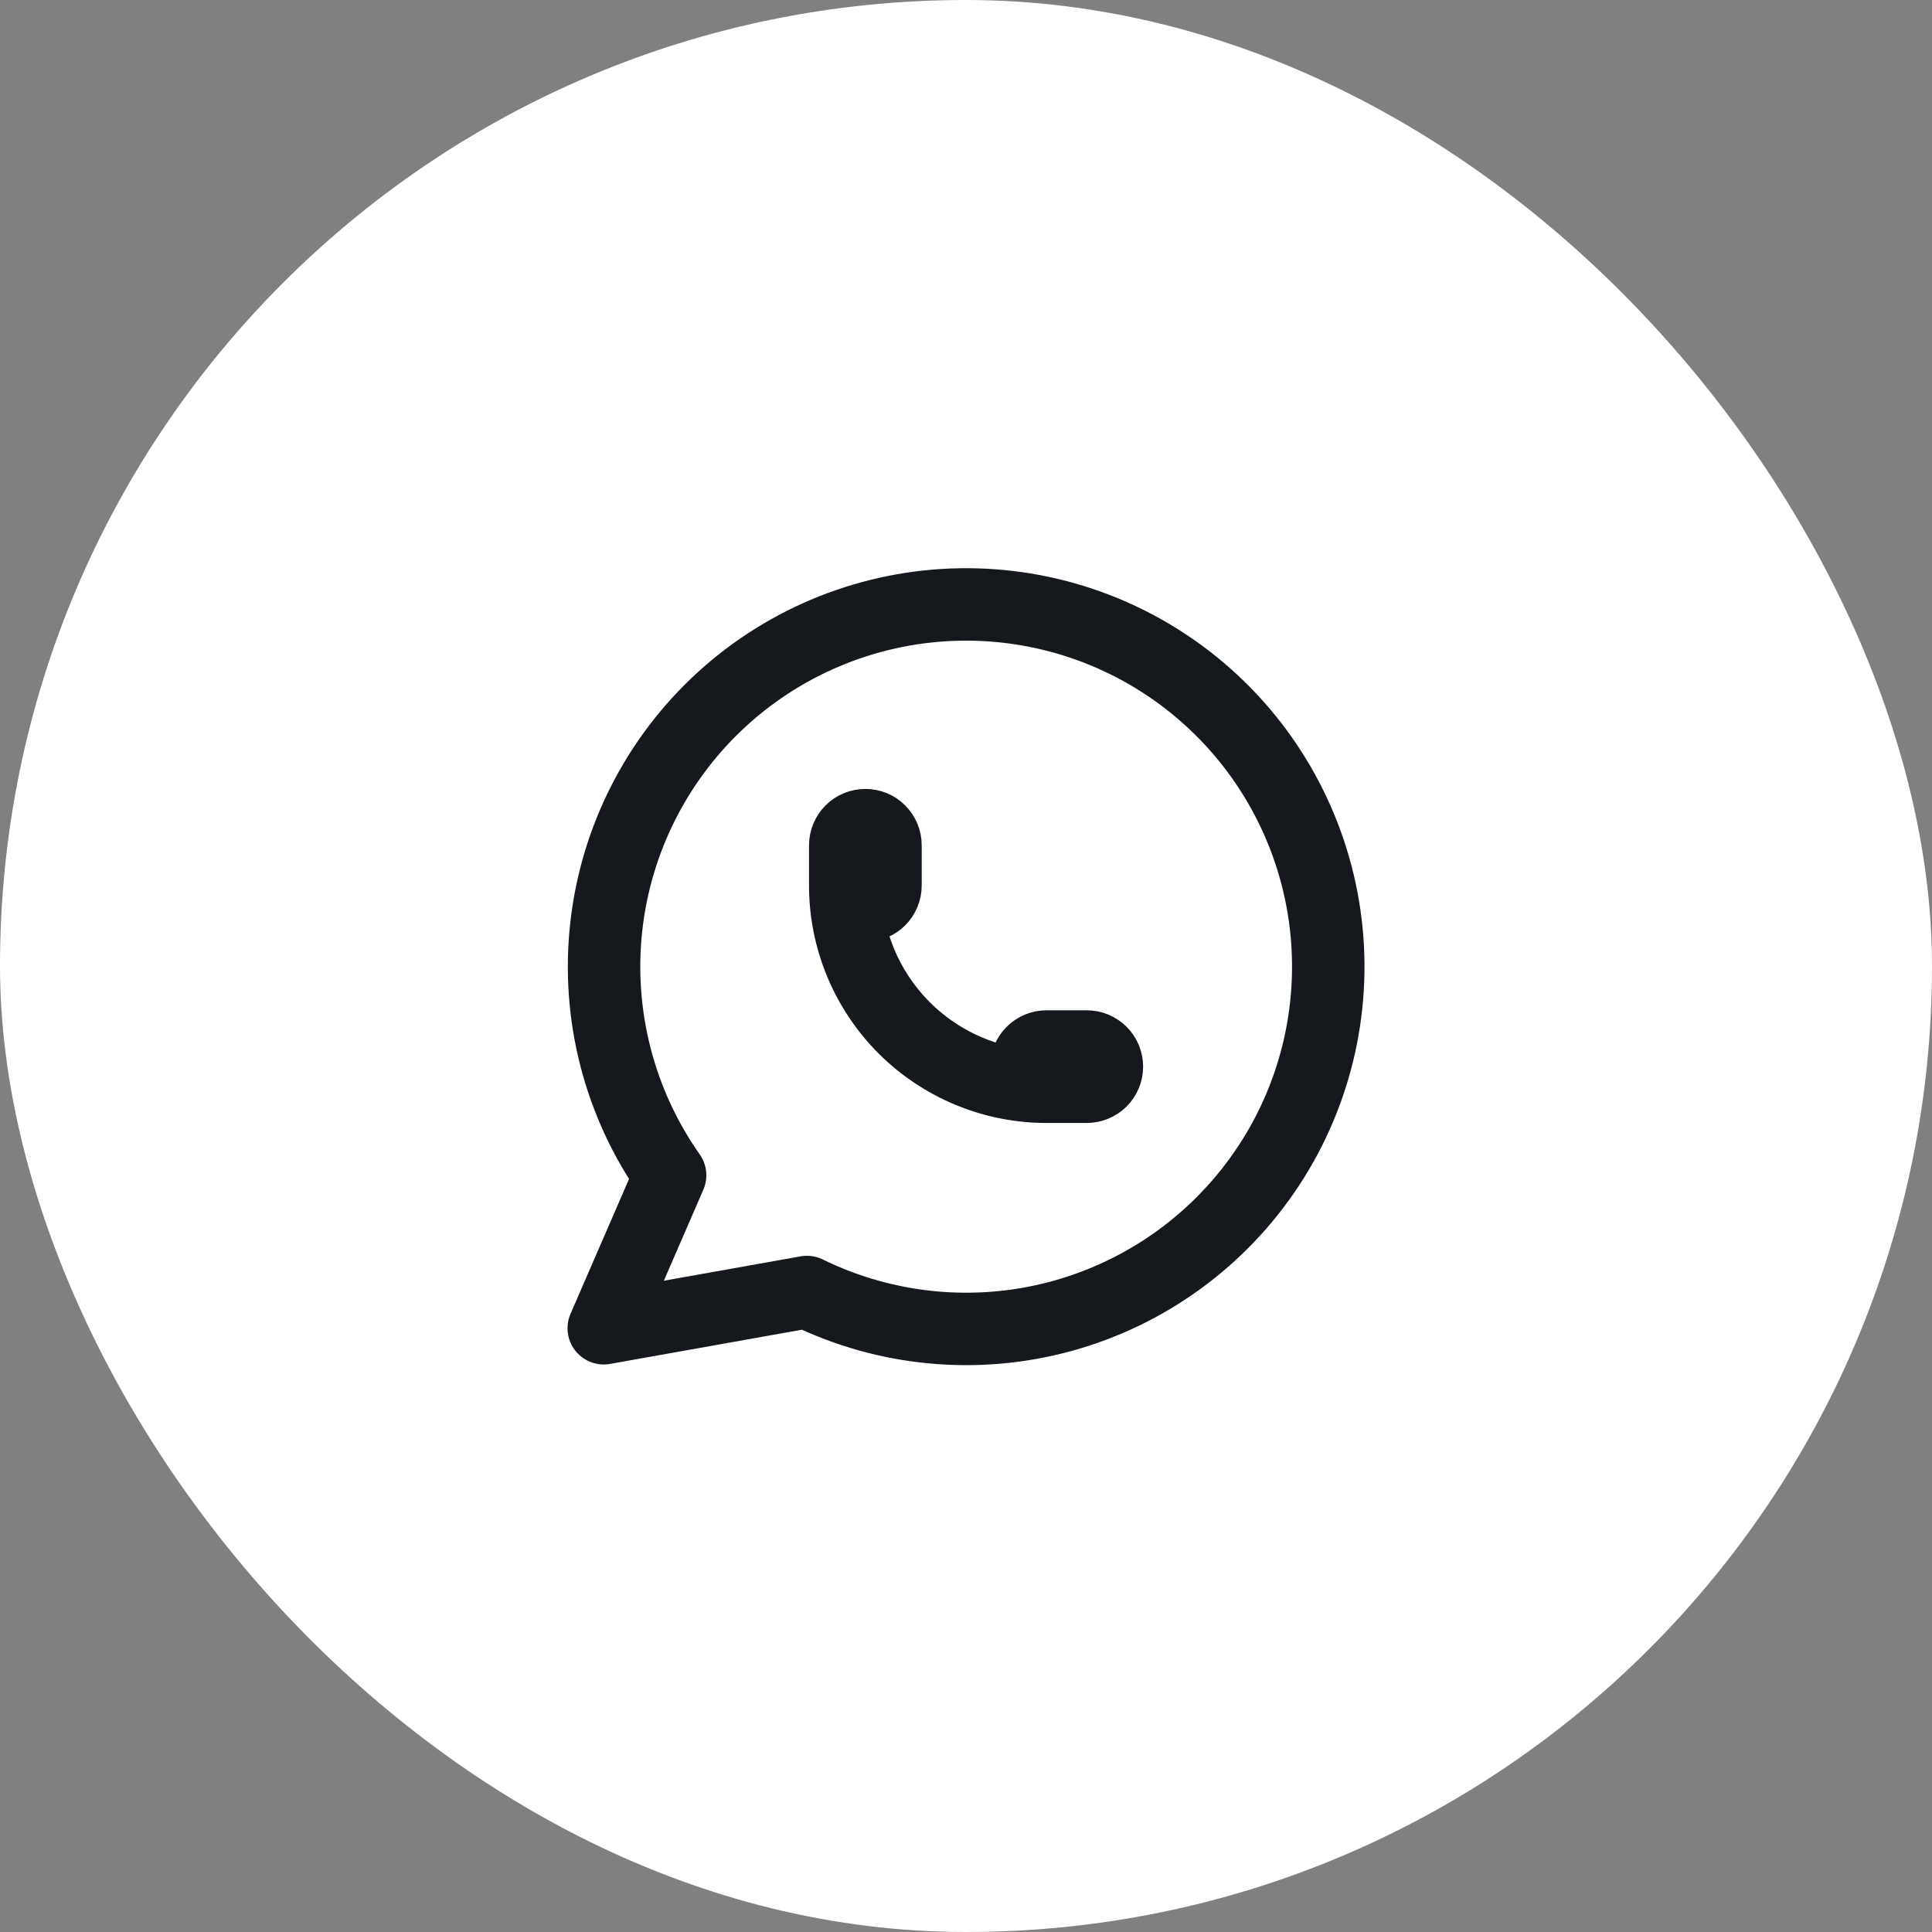 <svg width="40" height="40" viewBox="0 0 40 40" fill="none" xmlns="http://www.w3.org/2000/svg">
<rect x="0" y="0" width="40" height="40" fill="#808080" stroke="none"/>
<rect width="40" height="40" rx="20" fill="white"/>
<path d="M12.5 27.5L13.874 24.333C12.823 22.84 12.352 21.014 12.551 19.198C12.749 17.383 13.604 15.702 14.953 14.471C16.302 13.241 18.054 12.545 19.88 12.515C21.705 12.485 23.479 13.122 24.868 14.308C26.257 15.493 27.166 17.145 27.425 18.953C27.683 20.761 27.273 22.602 26.271 24.129C25.269 25.656 23.745 26.765 21.984 27.248C20.223 27.73 18.346 27.553 16.706 26.75L12.5 27.5" stroke="#15191E" stroke-width="1.5" stroke-linecap="round" stroke-linejoin="round"/>
<path d="M17.5 18.334C17.5 18.444 17.544 18.55 17.622 18.628C17.7 18.706 17.806 18.75 17.917 18.75C18.027 18.75 18.133 18.706 18.211 18.628C18.289 18.55 18.333 18.444 18.333 18.334V17.5C18.333 17.39 18.289 17.284 18.211 17.206C18.133 17.127 18.027 17.084 17.917 17.084C17.806 17.084 17.7 17.127 17.622 17.206C17.544 17.284 17.5 17.39 17.5 17.5V18.334ZM17.5 18.334C17.5 19.439 17.939 20.498 18.72 21.28C19.502 22.061 20.562 22.5 21.667 22.5H22.5C22.61 22.5 22.716 22.456 22.795 22.378C22.873 22.3 22.917 22.194 22.917 22.084C22.917 21.973 22.873 21.867 22.795 21.789C22.716 21.711 22.61 21.667 22.5 21.667H21.667C21.556 21.667 21.45 21.711 21.372 21.789C21.294 21.867 21.25 21.973 21.25 22.084C21.25 22.194 21.294 22.3 21.372 22.378C21.45 22.456 21.556 22.5 21.667 22.5" stroke="#15191E" stroke-width="1.5" stroke-linecap="round" stroke-linejoin="round"/>
</svg>
